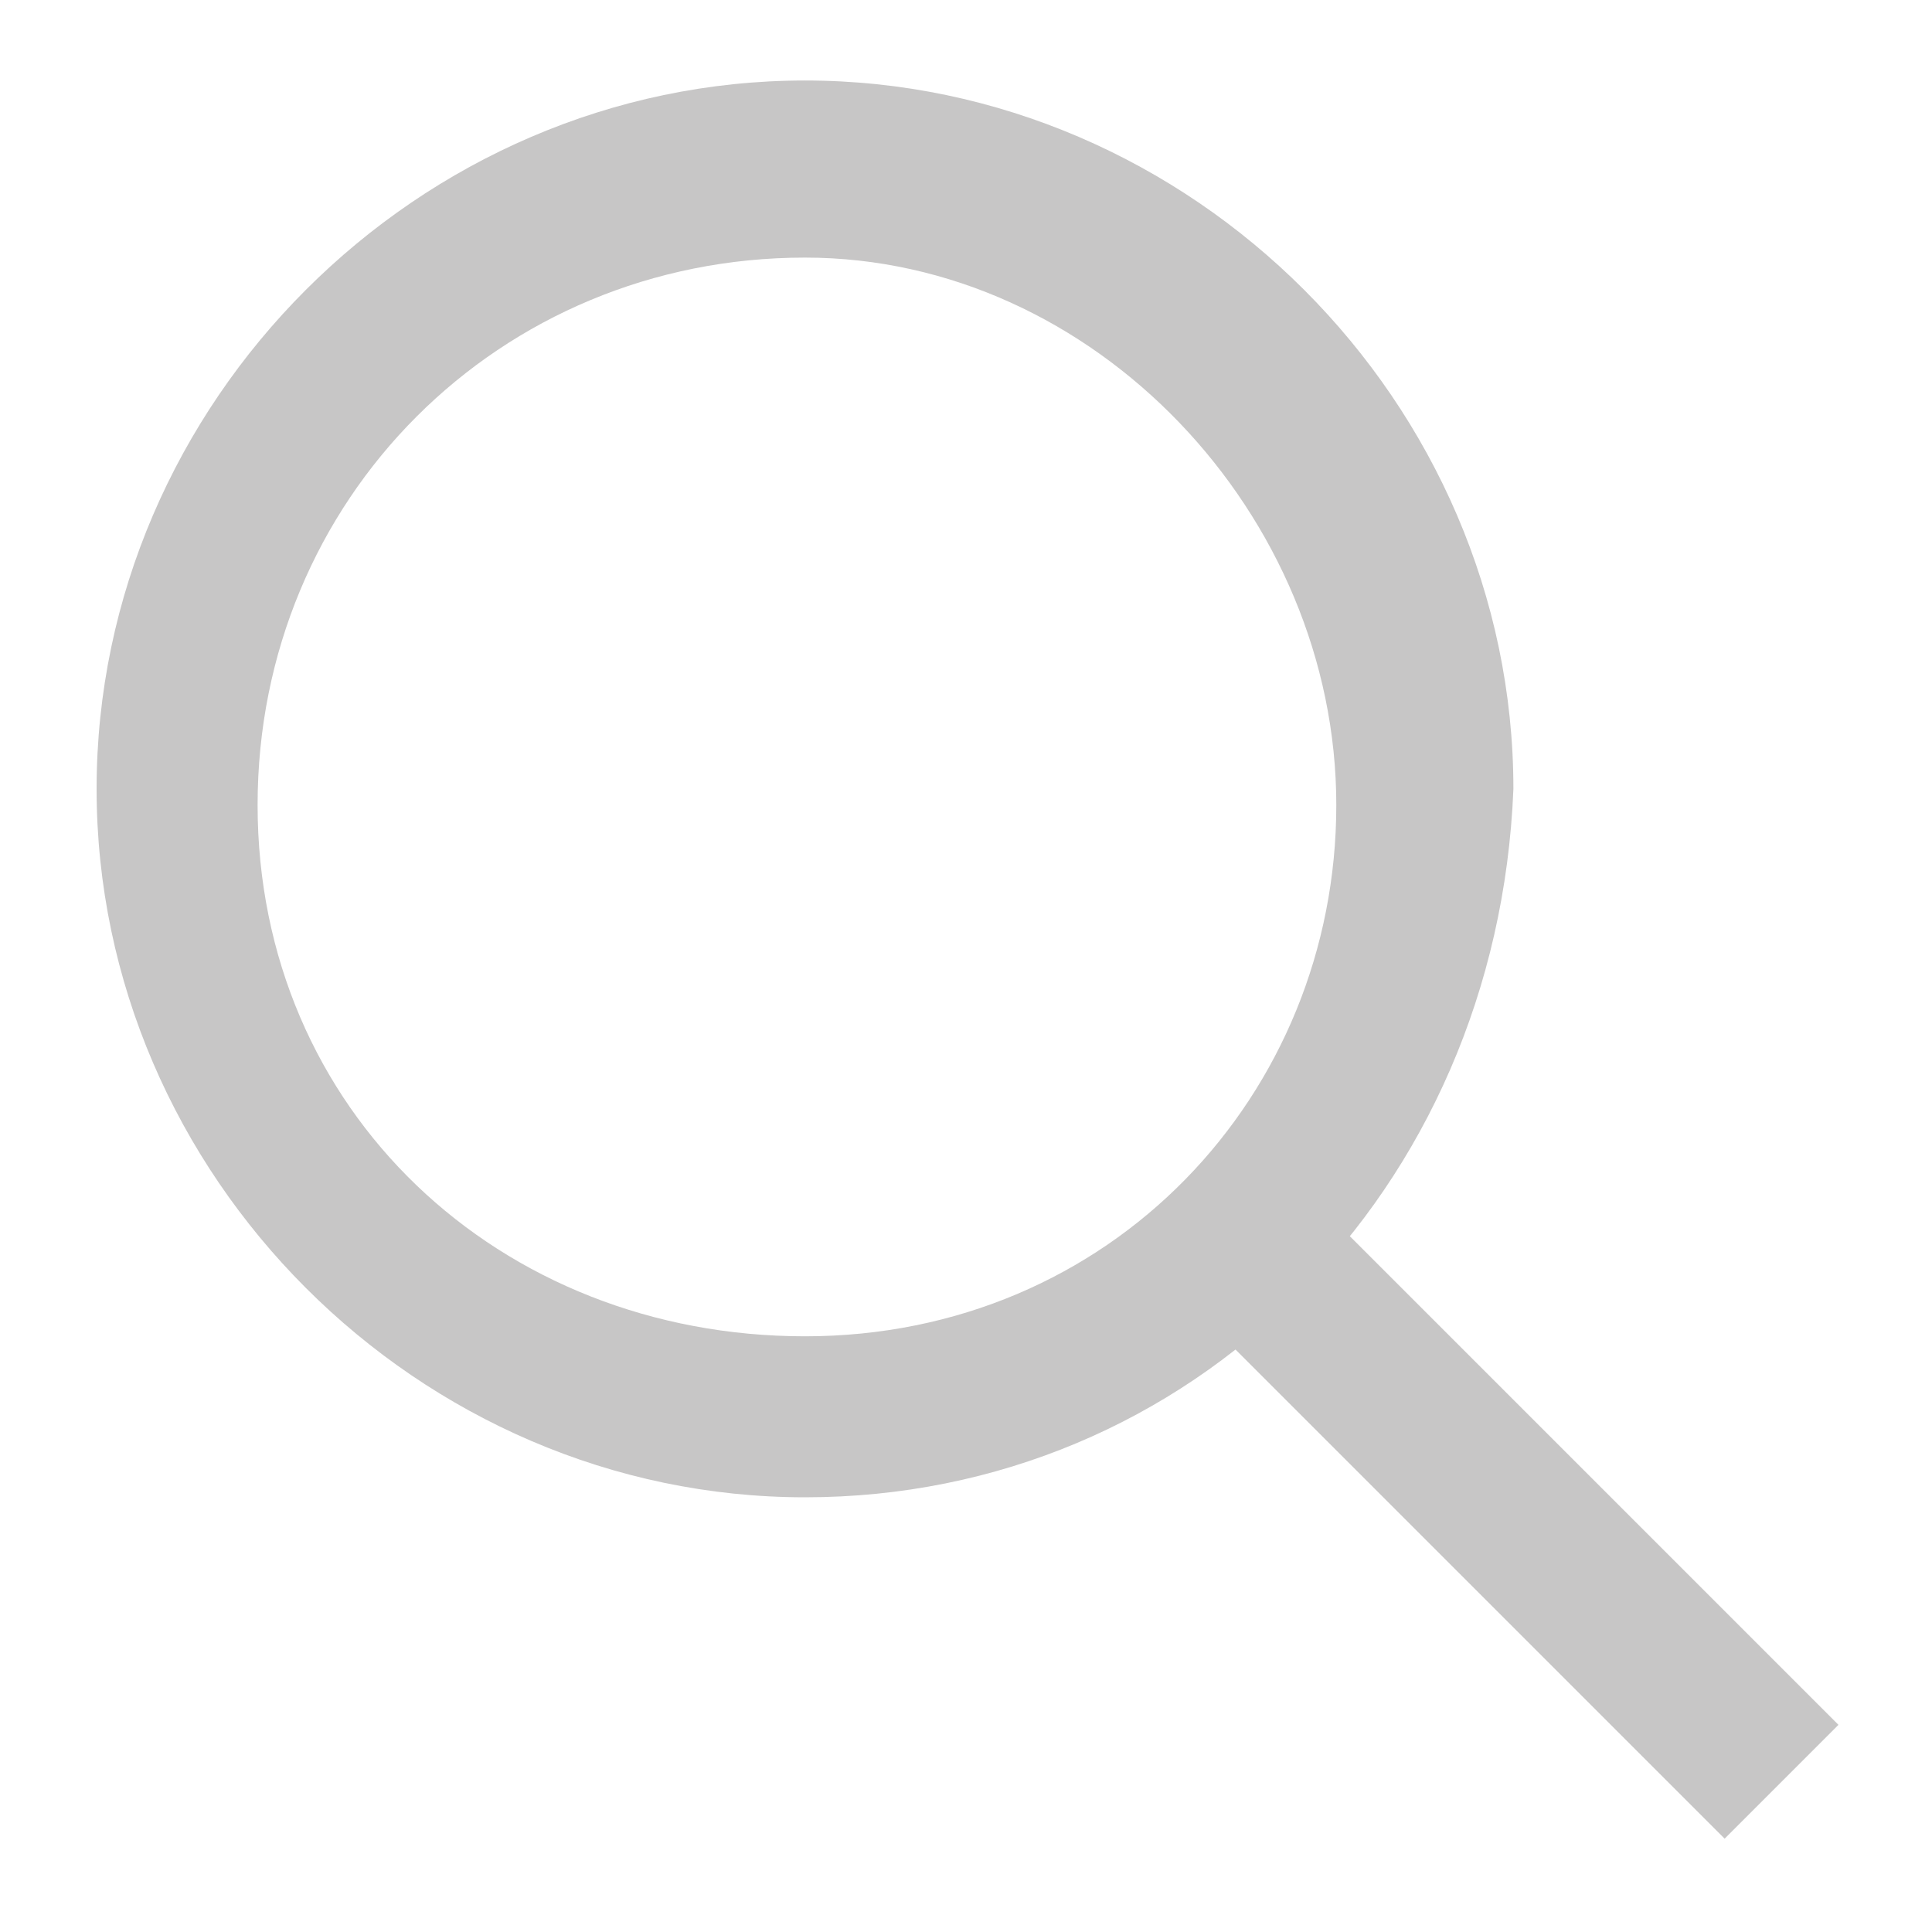 <?xml version="1.0" encoding="utf-8"?>
<!-- Generator: Adobe Illustrator 18.1.1, SVG Export Plug-In . SVG Version: 6.00 Build 0)  -->
<svg version="1.1" id="Layer_1" xmlns="http://www.w3.org/2000/svg" xmlns:xlink="http://www.w3.org/1999/xlink" x="0px" y="0px"
	 width="12px" height="12px" viewBox="0 0 12 12" enable-background="new 0 0 12 12" xml:space="preserve">
<g>
	<rect x="6.8" y="8.8" transform="matrix(0.707 0.707 -0.707 0.707 9.298 -3.851)" fill="#C7C6C6" width="5" height="1"/>
	<path fill="#C7C6C6" d="M5,9.3c-2.4,0-4.4-2-4.4-4.4c0-2.4,2-4.4,4.4-4.4c2.4,0,4.4,2,4.4,4.4C9.3,7.4,7.4,9.3,5,9.3z M5,1.6
		C3.1,1.6,1.6,3.1,1.6,5S3.1,8.3,5,8.3S8.3,6.8,8.3,5S6.8,1.6,5,1.6z"/>
</g>
</svg>
